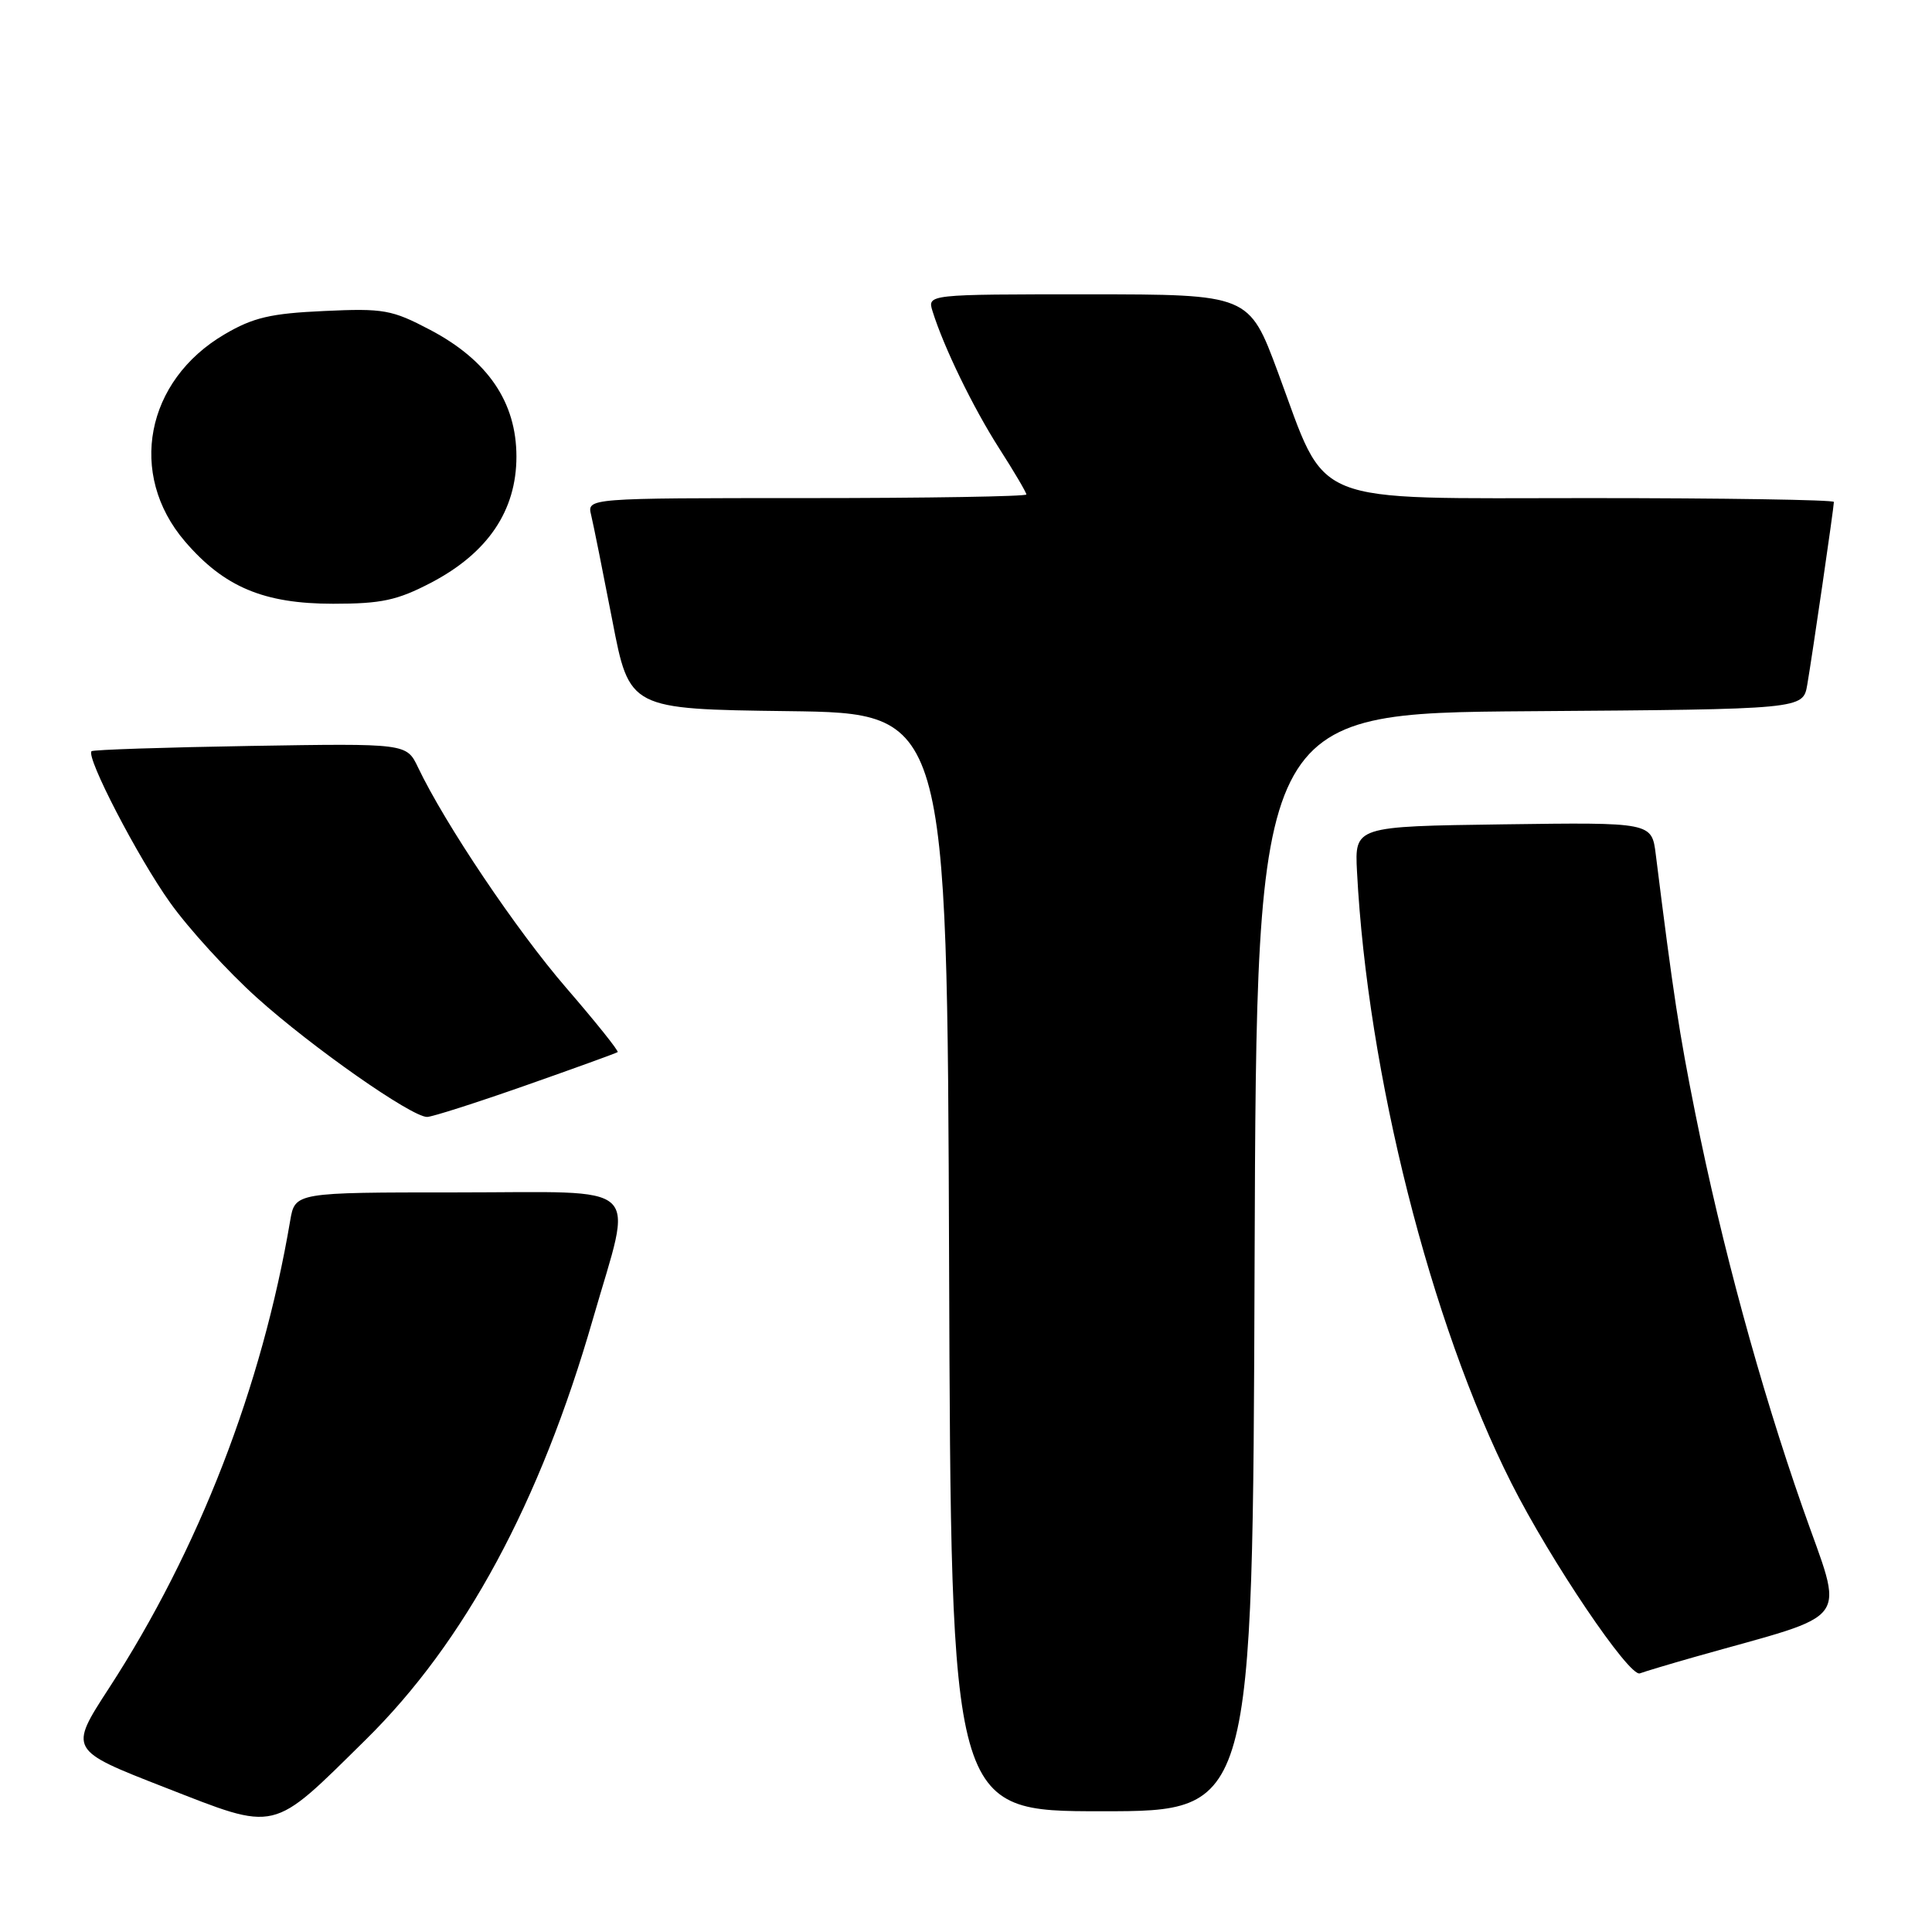 <?xml version="1.0" encoding="UTF-8" standalone="no"?>
<!DOCTYPE svg PUBLIC "-//W3C//DTD SVG 1.1//EN" "http://www.w3.org/Graphics/SVG/1.1/DTD/svg11.dtd" >
<svg xmlns="http://www.w3.org/2000/svg" xmlns:xlink="http://www.w3.org/1999/xlink" version="1.1" viewBox="0 0 256 256">
 <g >
 <path fill="currentColor"
d=" M 48.48 230.50 C 61.59 217.58 71.56 199.12 78.57 174.76 C 83.90 156.25 85.78 158.00 60.55 158.00 C 39.09 158.00 39.09 158.00 38.45 161.75 C 34.72 183.75 26.35 205.35 14.44 223.69 C 9.12 231.88 9.12 231.88 21.81 236.83 C 36.90 242.71 35.83 242.97 48.48 230.50 Z  M 166.24 167.25 C 166.50 94.50 166.50 94.50 202.71 94.24 C 238.91 93.98 238.91 93.98 239.47 90.74 C 240.15 86.78 243.00 67.21 243.00 66.51 C 243.00 66.23 228.41 66.00 210.57 66.00 C 172.86 66.00 175.99 67.27 169.33 49.32 C 165.50 39.01 165.50 39.01 144.18 39.00 C 122.87 39.00 122.87 39.00 123.57 41.25 C 125.06 46.02 128.93 53.99 132.39 59.40 C 134.38 62.50 136.00 65.26 136.00 65.52 C 136.00 65.78 122.90 66.00 106.89 66.00 C 77.78 66.00 77.78 66.00 78.33 68.25 C 78.63 69.49 79.89 75.78 81.14 82.23 C 83.40 93.96 83.40 93.96 104.45 94.23 C 125.50 94.50 125.50 94.50 125.76 167.25 C 126.01 240.00 126.01 240.00 146.00 240.00 C 165.99 240.00 165.99 240.00 166.24 167.25 Z  M 224.50 219.57 C 245.90 213.50 244.38 215.59 238.85 199.75 C 233.20 183.60 228.15 165.03 224.63 147.50 C 222.51 136.93 221.71 131.72 219.40 113.23 C 218.87 108.96 218.87 108.96 199.19 109.23 C 179.50 109.50 179.50 109.50 179.81 115.50 C 181.20 142.22 189.55 175.30 200.27 196.53 C 205.47 206.83 215.89 222.25 217.29 221.73 C 217.96 221.48 221.20 220.51 224.50 219.57 Z  M 69.64 143.83 C 76.16 141.54 81.65 139.55 81.84 139.41 C 82.02 139.27 78.96 135.45 75.04 130.91 C 68.42 123.25 58.96 109.17 55.39 101.68 C 53.87 98.50 53.87 98.50 33.18 98.84 C 21.81 99.03 12.33 99.34 12.13 99.54 C 11.36 100.30 18.24 113.58 22.53 119.59 C 25.00 123.06 30.18 128.73 34.04 132.20 C 41.34 138.77 54.52 148.00 56.59 148.00 C 57.25 148.00 63.12 146.12 69.64 143.83 Z  M 57.12 77.21 C 64.63 73.28 68.43 67.67 68.43 60.50 C 68.43 53.29 64.64 47.73 56.98 43.70 C 51.92 41.04 50.84 40.84 42.93 41.21 C 35.87 41.53 33.55 42.07 29.77 44.29 C 19.28 50.43 16.90 62.85 24.49 71.72 C 29.68 77.78 34.95 80.00 44.14 80.00 C 50.55 80.00 52.63 79.55 57.12 77.21 Z "/>
</g>
</svg>